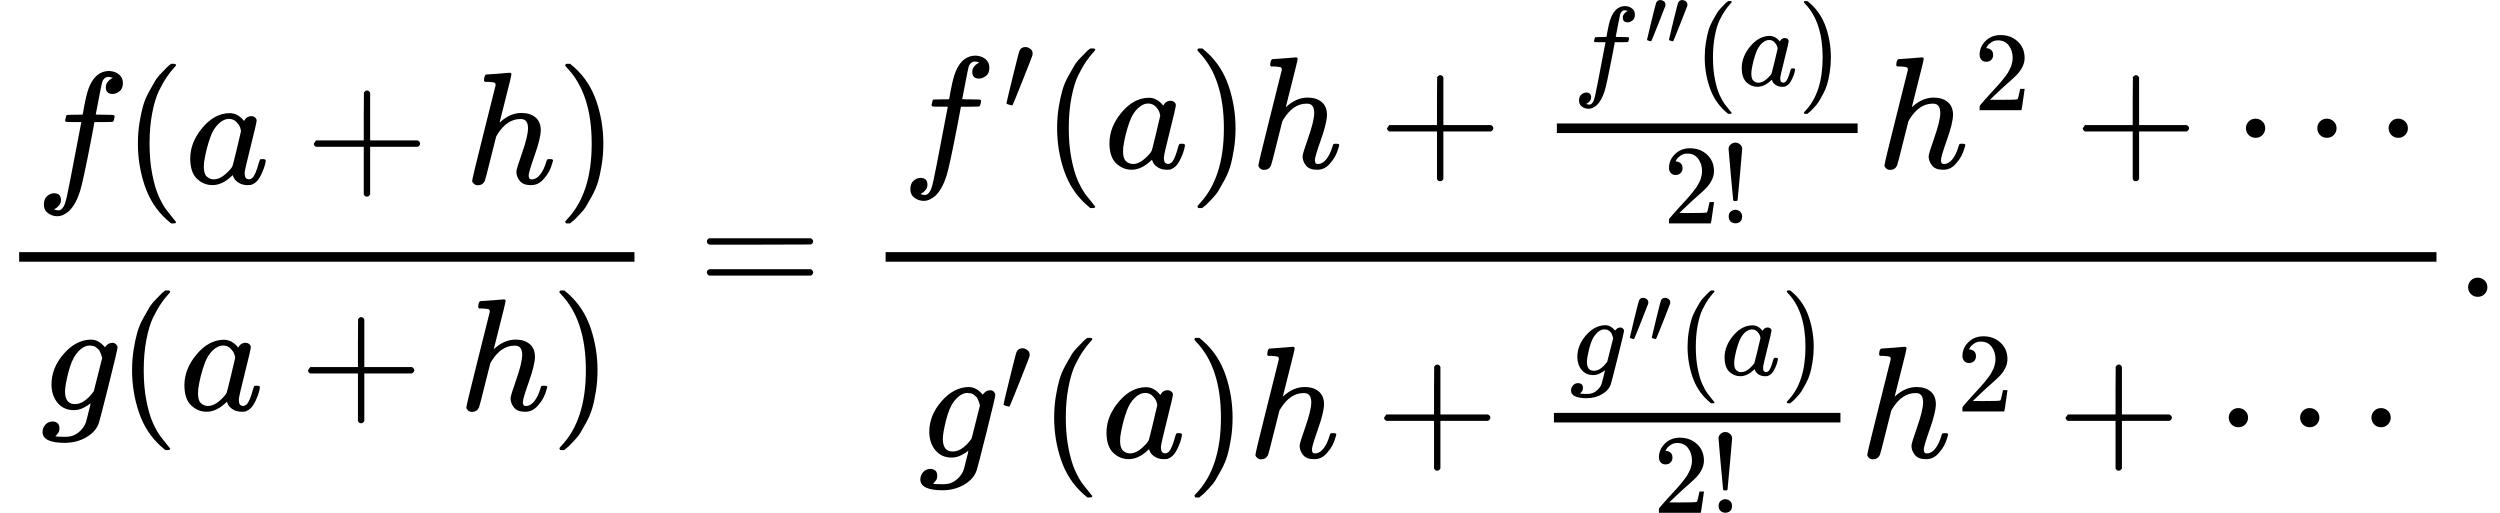 <svg style="vertical-align:-3.062ex" xmlns="http://www.w3.org/2000/svg" width="35.439ex" height="7.27ex" viewBox="0 -1859.7 15664.2 3213.1" xmlns:xlink="http://www.w3.org/1999/xlink"><defs><path id="a" d="M118-162q2 0 6-2t11-3 12-1q13 0 24 13t16 29q10 27 34 153t46 240 22 115v3h-47q-47 0-50 2-4 3-4 10l7 28q2 5 8 5t47 1q48 0 48 1 0 2 9 50t12 58q37 165 146 165 37-2 61-22t24-53q0-36-21-52t-42-17q-44 0-44 42 0 19 11 33t24 21l9 5q-16 6-30 6-12 0-23-10t-15-28q-7-29-16-78t-16-83-7-36 55-2q45 0 52-1t11-6q1-4-2-17t-5-16q-2-5-9-5t-54-1h-56l-23-122Q301 15 282-47q-27-85-70-126-37-32-73-32-32 0-58 19t-26 54q0 37 21 54t42 17q44 0 44-42 0-19-11-33t-24-21z"/><path id="b" d="M94 250q0 69 10 131t23 107 37 88 38 67 42 52 33 34 25 21h17q14 0 14-9 0-3-17-21t-41-53-49-86-42-138-17-193 17-192 41-139 49-86 42-53 17-21q0-9-15-9h-16l-28 24q-94 85-137 212T94 250"/><path id="c" d="M33 157q0 101 76 192t171 92q51 0 90-49 16 30 46 30 13 0 23-8t10-20q0-13-37-160T374 68q0-25 7-33t21-9q9 1 20 9 21 20 41 96 6 20 10 21 2 1 10 1h4q19 0 19-9 0-6-5-27t-20-54-32-50Q436 0 417-8q-8-2-24-2-34 0-57 15t-30 31l-6 15q-1 1-4-1l-4-4q-59-56-120-56-55 0-97 40T33 157m318 171q0 6-5 22t-23 35-46 20q-35 0-67-31t-50-81q-29-79-41-164v-11q0-8-1-12 0-45 18-62t43-18q38 0 75 33t44 51q2 4 27 107t26 111"/><path id="d" d="M56 237v13l14 20h299v150l1 150q10 13 19 13 13 0 20-15V270h298q15-8 15-20t-15-20H409V-68q-8-14-18-14h-4q-12 0-18 14v298H70q-14 7-14 20Z"/><path id="e" d="M137 683q1 0 72 5t73 6q12 0 12-9 0-11-36-151-38-148-38-151 0-2 7 5 61 54 130 54 54 0 87-27t34-79q0-51-38-158T402 50q1-14 5-19t15-5q28 0 52 30t39 82q3 11 6 13t16 2q20 0 20-8 0-1-4-15-16-59-51-97-34-43-81-43h-5q-47 0-68 27t-21 57q0 16 36 118t37 153q0 59-44 59h-5q-83 0-144-98l-7-13-34-135Q132 28 127 16q-13-27-44-27-14 0-24 9T48 16q0 14 73 304l74 296q0 13-7 16t-39 5h-21q-6 6-6 8t2 19q5 19 13 19"/><path id="f" d="m60 749 4 1h22l28-24q94-85 137-212t43-264q0-68-10-131T261 12t-37-88-38-67-41-51-32-33-23-19l-4-4H63q-3 0-5 3t-3 9q1 1 11 13Q221-64 221 250T66 725q-10 12-11 13 0 8 5 11"/><path id="g" d="M311 43q-15-13-44-28T206 0q-63 0-101 45T66 160q0 105 77 193t171 89q47 0 87-48l3 4q2 3 5 6t9 8 13 7 16 3q14 0 23-9t10-19q0-15-57-242T363-80q-18-54-77-89t-135-36q-141 0-141 68 0 26 18 46t46 20q15 0 28-9t14-31q0-10-2-19t-7-14-8-10-7-8l-2-2h1q10-3 60-3 38 0 60 12 23 11 43 33t28 47q6 19 16 62 13 48 13 56m73 285-4 11q-3 11-5 15t-6 14-10 14-13 11-18 9-22 3q-44 0-85-53-30-39-50-119t-20-116q0-79 62-79 56 0 110 70l8 10z"/><path id="h" d="M56 347q0 13 14 20h637q15-8 15-20 0-11-14-19l-318-1H72q-16 5-16 20m0-194q0 15 16 20h636q14-10 14-20 0-13-15-20H70q-14 7-14 20"/><path id="i" d="M79 43q-6 0-27 6T30 61q0 7 55 232t61 235q15 32 52 32 20 0 42-15t22-44q0-5-2-15-1-7-87-223T84 45t-5-2"/><path id="j" d="M109 429q-27 0-43 18t-16 44q0 71 53 123t132 52q91 0 152-56t62-145q0-43-20-82t-48-68-80-74q-36-31-100-92l-59-56 76-1q157 0 167 5 7 2 24 89v3h40v-3q-1-3-13-91T421 3V0H50v31q0 7 6 15t30 35q29 32 50 56 9 10 34 37t34 37 29 33 28 34 23 30 21 32 15 29 13 32 7 30 3 33q0 63-34 109t-97 46q-33 0-58-17t-35-33-10-19q0-1 5-1 18 0 37-14t19-46q0-25-16-42t-45-18"/><path id="k" d="M78 661q0 21 18 38t42 17 42-16 19-39q0-7-20-229t-21-226q-2-8-19-8-18 0-20 8-1 3-21 225T78 661m1-600q0 28 18 44t44 16q23-2 40-17t17-43q0-30-17-45T139 1 97 16 79 61"/><path id="l" d="M78 250q0 24 17 42t43 18q24 0 42-16t19-43q0-25-17-43t-43-18-43 17-18 43m447 0q0 24 17 42t43 18q24 0 42-16t19-43q0-25-17-43t-43-18-43 17-18 43m447 0q0 24 17 42t43 18q24 0 42-16t19-43q0-25-17-43t-43-18-43 17-18 43"/><path id="m" d="M78 60q0 24 17 42t43 18q24 0 42-16t19-43q0-25-17-43T139 0 96 17 78 60"/></defs><g stroke="currentColor" fill="currentColor" stroke-width="0"><g transform="scale(1 -1)"><g><use data-c="1D453" xlink:href="#a" transform="translate(220 710)"/><use data-c="28" xlink:href="#b" transform="translate(220 710) translate(550)"/><use data-c="1D44E" xlink:href="#c" transform="translate(220 710) translate(939)"/><use data-c="2B" xlink:href="#d" transform="translate(220 710) translate(1690.2)"/><use data-c="210E" xlink:href="#e" transform="translate(220 710) translate(2690.4)"/><use data-c="29" xlink:href="#f" transform="translate(220 710) translate(3266.4)"/></g><g><use data-c="1D454" xlink:href="#g" transform="translate(256.5 -710)"/><use data-c="28" xlink:href="#b" transform="translate(256.5 -710) translate(477)"/><use data-c="1D44E" xlink:href="#c" transform="translate(256.5 -710) translate(866)"/><use data-c="2B" xlink:href="#d" transform="translate(256.5 -710) translate(1617.2)"/><use data-c="210E" xlink:href="#e" transform="translate(256.5 -710) translate(2617.4)"/><use data-c="29" xlink:href="#f" transform="translate(256.5 -710) translate(3193.4)"/></g><path stroke="none" d="M120 220H3975.4V280H120z"/></g><use data-c="3D" xlink:href="#h" transform="scale(1 -1) translate(4373.2)"/><g transform="scale(1 -1) translate(5429)"><g><g><use data-c="1D453" xlink:href="#a" transform="translate(220 806.3)"/><use data-c="2032" xlink:href="#i" transform="translate(220 806.3) translate(636 363)scale(.707)"/></g><use data-c="28" xlink:href="#b" transform="translate(220 806.3) translate(880.5)"/><use data-c="1D44E" xlink:href="#c" transform="translate(220 806.3) translate(1269.5)"/><use data-c="29" xlink:href="#f" transform="translate(220 806.3) translate(1798.5)"/><use data-c="210E" xlink:href="#e" transform="translate(220 806.3) translate(2187.5)"/><use data-c="2B" xlink:href="#d" transform="translate(220 806.3) translate(2985.7)"/><g transform="translate(220 806.3) translate(3985.9)"><g><g><use data-c="1D453" xlink:href="#a" transform="translate(220 516.8)scale(.707)"/><g data-c="2033" transform="translate(220 516.8)scale(.707) translate(636 363)scale(.707)"><use data-c="2032" xlink:href="#i"/><use data-c="2032" xlink:href="#i" transform="translate(275)"/></g></g><use data-c="28" xlink:href="#b" transform="translate(220 516.8)scale(.707) translate(1074.9)"/><use data-c="1D44E" xlink:href="#c" transform="translate(220 516.8)scale(.707) translate(1463.9)"/><use data-c="29" xlink:href="#f" transform="translate(220 516.8)scale(.707) translate(1992.9)"/></g><g><use data-c="32" xlink:href="#j" transform="translate(787.1 -346.3)scale(.707)"/><use data-c="21" xlink:href="#k" transform="translate(787.1 -346.3)scale(.707) translate(500)"/></g><path stroke="none" d="M120 220H2004.3V280H120z"/></g><g><use data-c="210E" xlink:href="#e" transform="translate(220 806.3) translate(6110.2)"/><use data-c="32" xlink:href="#j" transform="translate(220 806.3) translate(6110.2) translate(609 363)scale(.707)"/></g><use data-c="2B" xlink:href="#d" transform="translate(220 806.3) translate(7344.9)"/><use data-c="22EF" xlink:href="#l" transform="translate(220 806.3) translate(8345.2)"/></g><g><g><use data-c="1D454" xlink:href="#g" transform="translate(327.5 -1007.1)"/><use data-c="2032" xlink:href="#i" transform="translate(327.5 -1007.1) translate(510 289)scale(.707)"/></g><use data-c="28" xlink:href="#b" transform="translate(327.5 -1007.1) translate(754.5)"/><use data-c="1D44E" xlink:href="#c" transform="translate(327.5 -1007.1) translate(1143.5)"/><use data-c="29" xlink:href="#f" transform="translate(327.5 -1007.1) translate(1672.5)"/><use data-c="210E" xlink:href="#e" transform="translate(327.5 -1007.1) translate(2061.5)"/><use data-c="2B" xlink:href="#d" transform="translate(327.5 -1007.1) translate(2859.7)"/><g transform="translate(327.5 -1007.1) translate(3859.9)"><g><g><use data-c="1D454" xlink:href="#g" transform="translate(220 516.8)scale(.707)"/><g data-c="2033" transform="translate(220 516.8)scale(.707) translate(510 289)scale(.707)"><use data-c="2032" xlink:href="#i"/><use data-c="2032" xlink:href="#i" transform="translate(275)"/></g></g><use data-c="28" xlink:href="#b" transform="translate(220 516.8)scale(.707) translate(948.9)"/><use data-c="1D44E" xlink:href="#c" transform="translate(220 516.8)scale(.707) translate(1337.9)"/><use data-c="29" xlink:href="#f" transform="translate(220 516.8)scale(.707) translate(1866.9)"/></g><g><use data-c="32" xlink:href="#j" transform="translate(742.5 -346.3)scale(.707)"/><use data-c="21" xlink:href="#k" transform="translate(742.5 -346.3)scale(.707) translate(500)"/></g><path stroke="none" d="M120 220H1915.2V280H120z"/></g><g><use data-c="210E" xlink:href="#e" transform="translate(327.5 -1007.1) translate(5895.1)"/><use data-c="32" xlink:href="#j" transform="translate(327.5 -1007.1) translate(5895.1) translate(609 289)scale(.707)"/></g><use data-c="2B" xlink:href="#d" transform="translate(327.5 -1007.1) translate(7129.8)"/><use data-c="22EF" xlink:href="#l" transform="translate(327.5 -1007.1) translate(8130.1)"/></g><path stroke="none" d="M120 220H9837.2V280H120z"/></g><use data-c="2E" xlink:href="#m" transform="scale(1 -1) translate(15386.2)"/></g></svg>